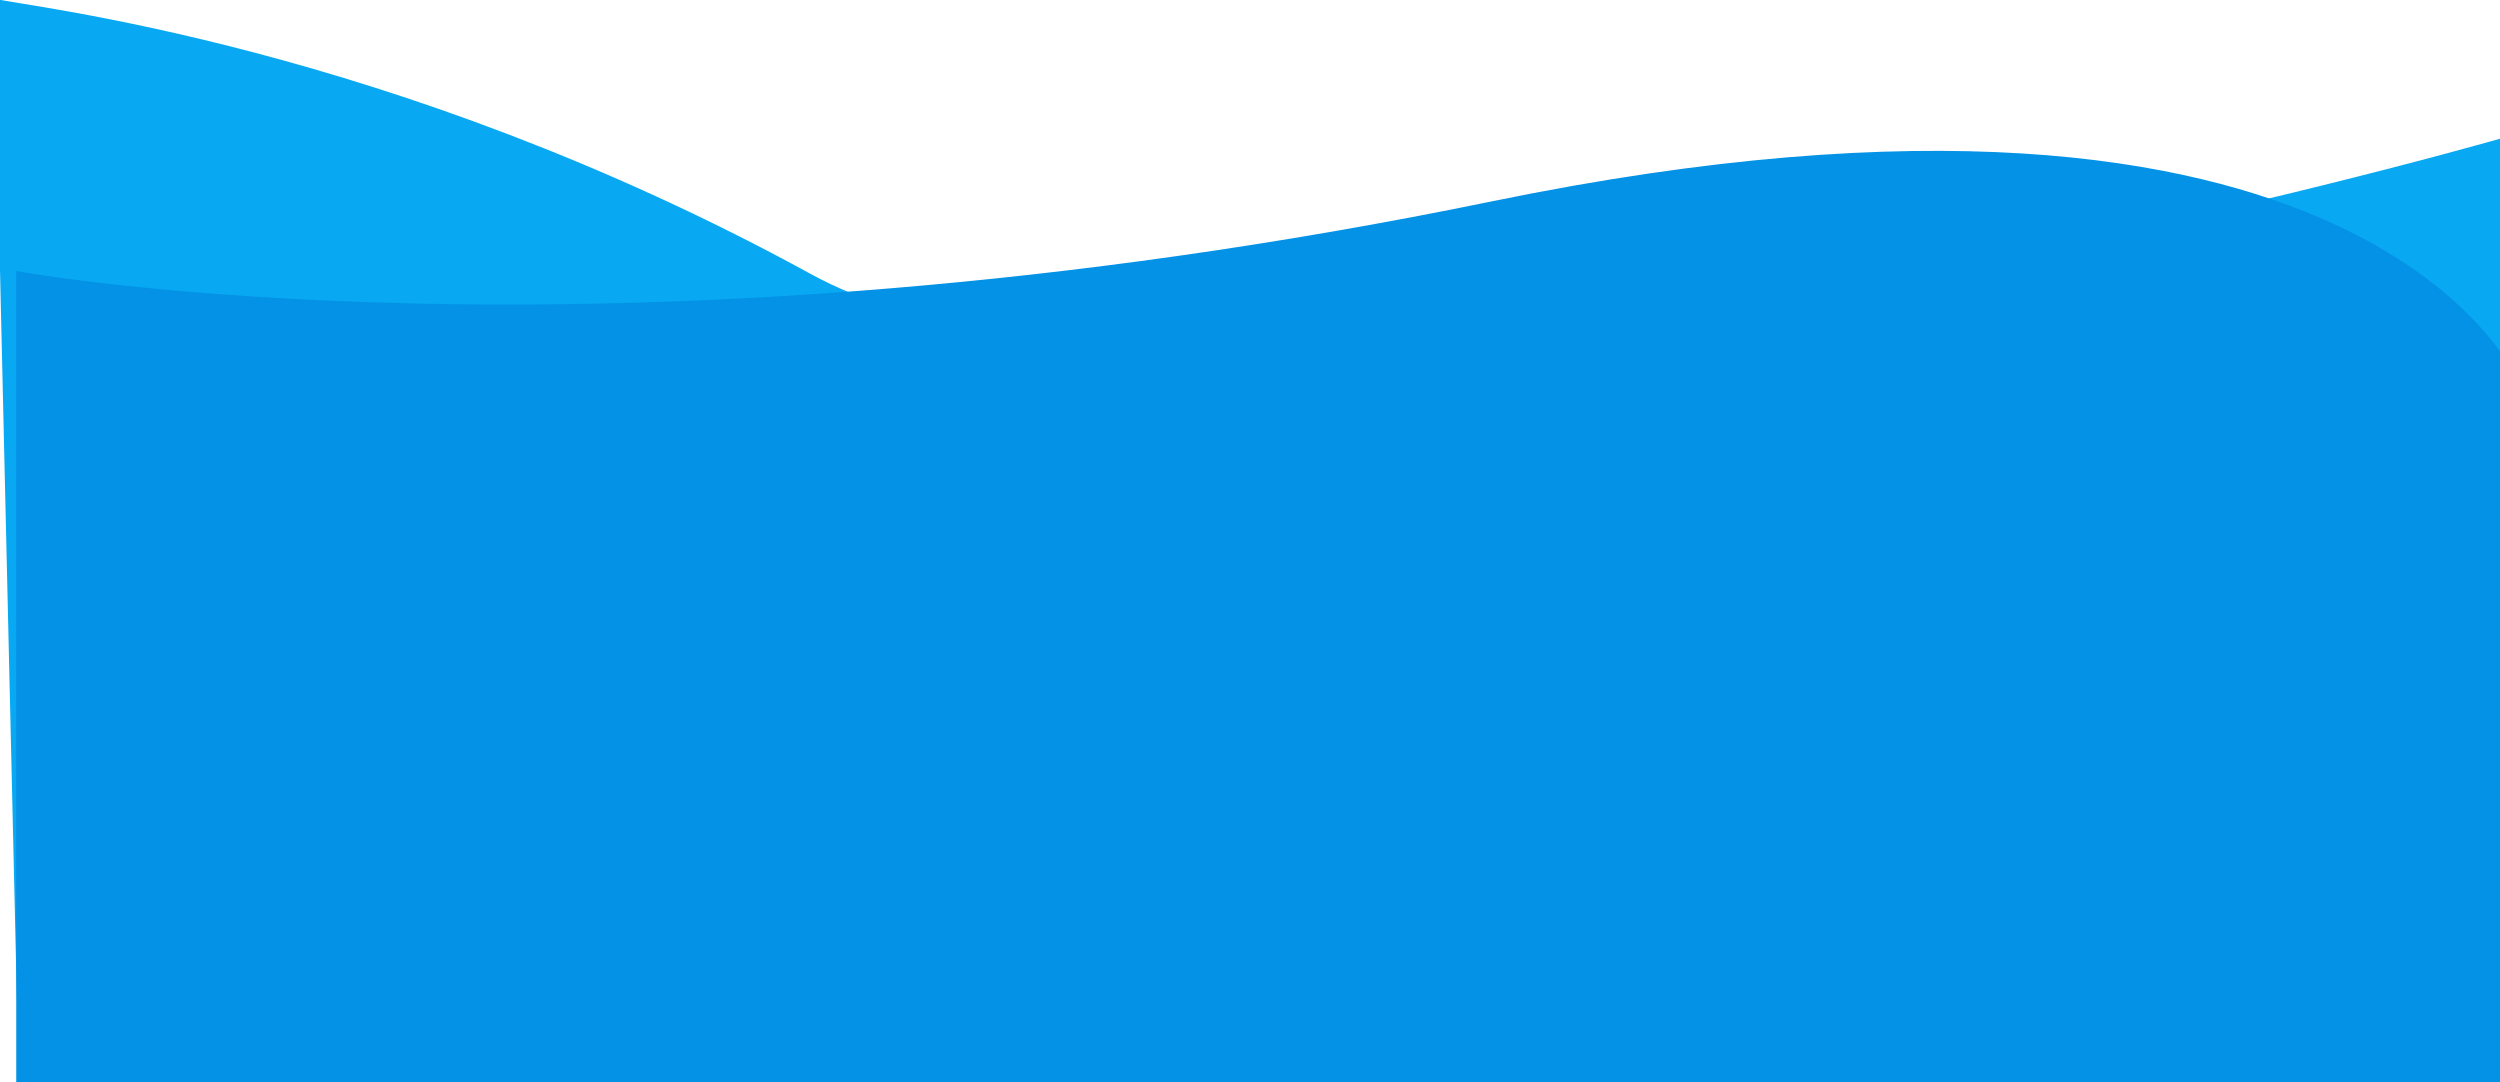 <svg width="1000" height="433" viewBox="0 0 1000 433" fill="none" xmlns="http://www.w3.org/2000/svg">
<rect width="1000" height="433" fill="#E5E5E5"/>
<g clip-path="url(#clip0)">
<rect width="1000" height="433" fill="white"/>
<path d="M-2 0L8 432H1000V56C1000 56 492 202 324 110C156 18 9.296 3.149 -2 0Z" fill="#08A9F2" stroke="#08A9F2"/>
<g filter="url(#filter0_d)">
<path d="M-2 109C-2 109 238 153 588 81C938 9 998 153 998 153V433H-2V109Z" fill="#0392E6"/>
<path d="M-2 109C-2 109 238 153 588 81C938 9 998 153 998 153V433H-2V109Z" stroke="#0392E6"/>
</g>
</g>
<defs>
<filter id="filter0_d" x="-5.5" y="48.34" width="1025" height="397.16" filterUnits="userSpaceOnUse" color-interpolation-filters="sRGB">
<feFlood flood-opacity="0" result="BackgroundImageFix"/>
<feColorMatrix in="SourceAlpha" type="matrix" values="0 0 0 0 0 0 0 0 0 0 0 0 0 0 0 0 0 0 127 0"/>
<feOffset dx="9"/>
<feGaussianBlur stdDeviation="6"/>
<feColorMatrix type="matrix" values="0 0 0 0 0 0 0 0 0 0 0 0 0 0 0 0 0 0 0.25 0"/>
<feBlend mode="normal" in2="BackgroundImageFix" result="effect1_dropShadow"/>
<feBlend mode="normal" in="SourceGraphic" in2="effect1_dropShadow" result="shape"/>
</filter>
<clipPath id="clip0">
<rect width="1000" height="433" fill="white"/>
</clipPath>
</defs>
</svg>
